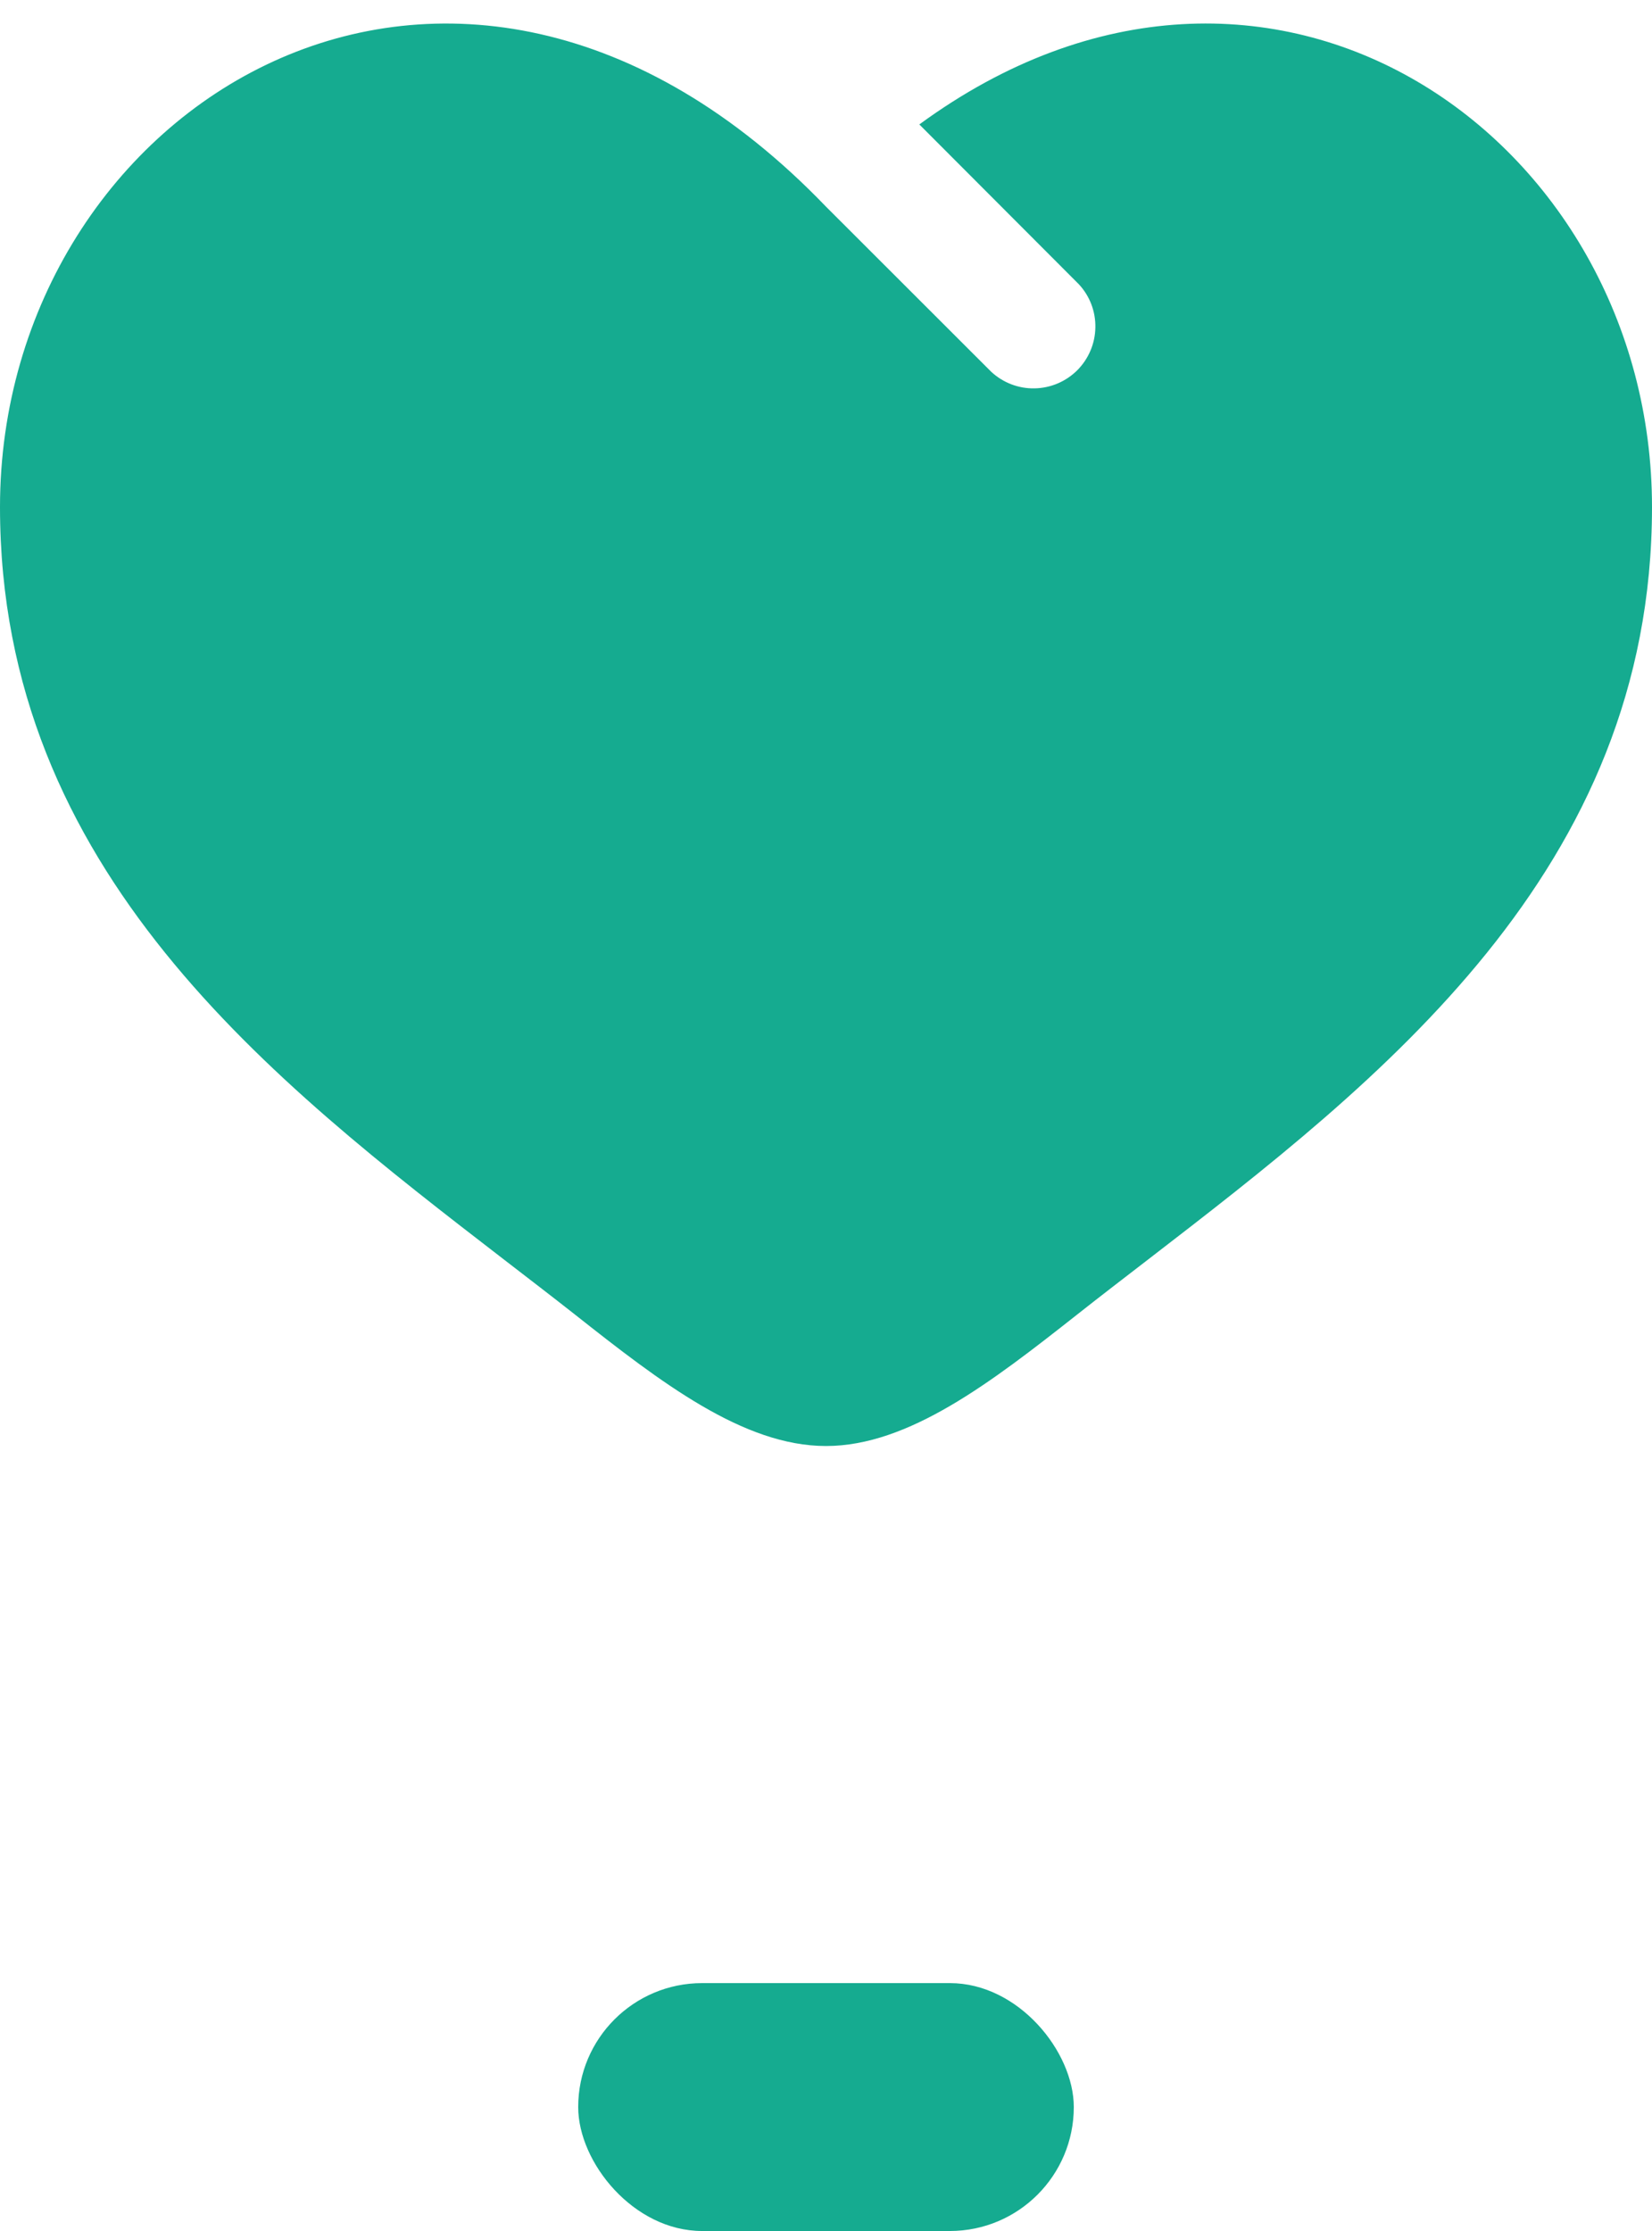 <svg width="20" height="27" viewBox="0 0 20 27" fill="none" xmlns="http://www.w3.org/2000/svg">
<rect x="7" y="24" width="6" height="3" rx="1.5" fill="#15AB90"/>
<path d="M6.106 15.247C3.298 13.083 0 10.542 0 6.137C0 1.274 5.5 -2.175 10 2.501L12 4.499C12.142 4.631 12.33 4.704 12.524 4.7C12.719 4.697 12.904 4.618 13.042 4.481C13.179 4.343 13.258 4.158 13.261 3.964C13.265 3.769 13.193 3.581 13.06 3.439L11.13 1.506C15.369 -1.597 20 1.675 20 6.137C20 10.542 16.702 13.083 13.894 15.247C13.602 15.472 13.315 15.692 13.038 15.911C12 16.729 11 17.5 10 17.5C9 17.5 8 16.73 6.962 15.91C6.685 15.692 6.398 15.472 6.106 15.247Z" fill="#15AB90"/>
</svg>
